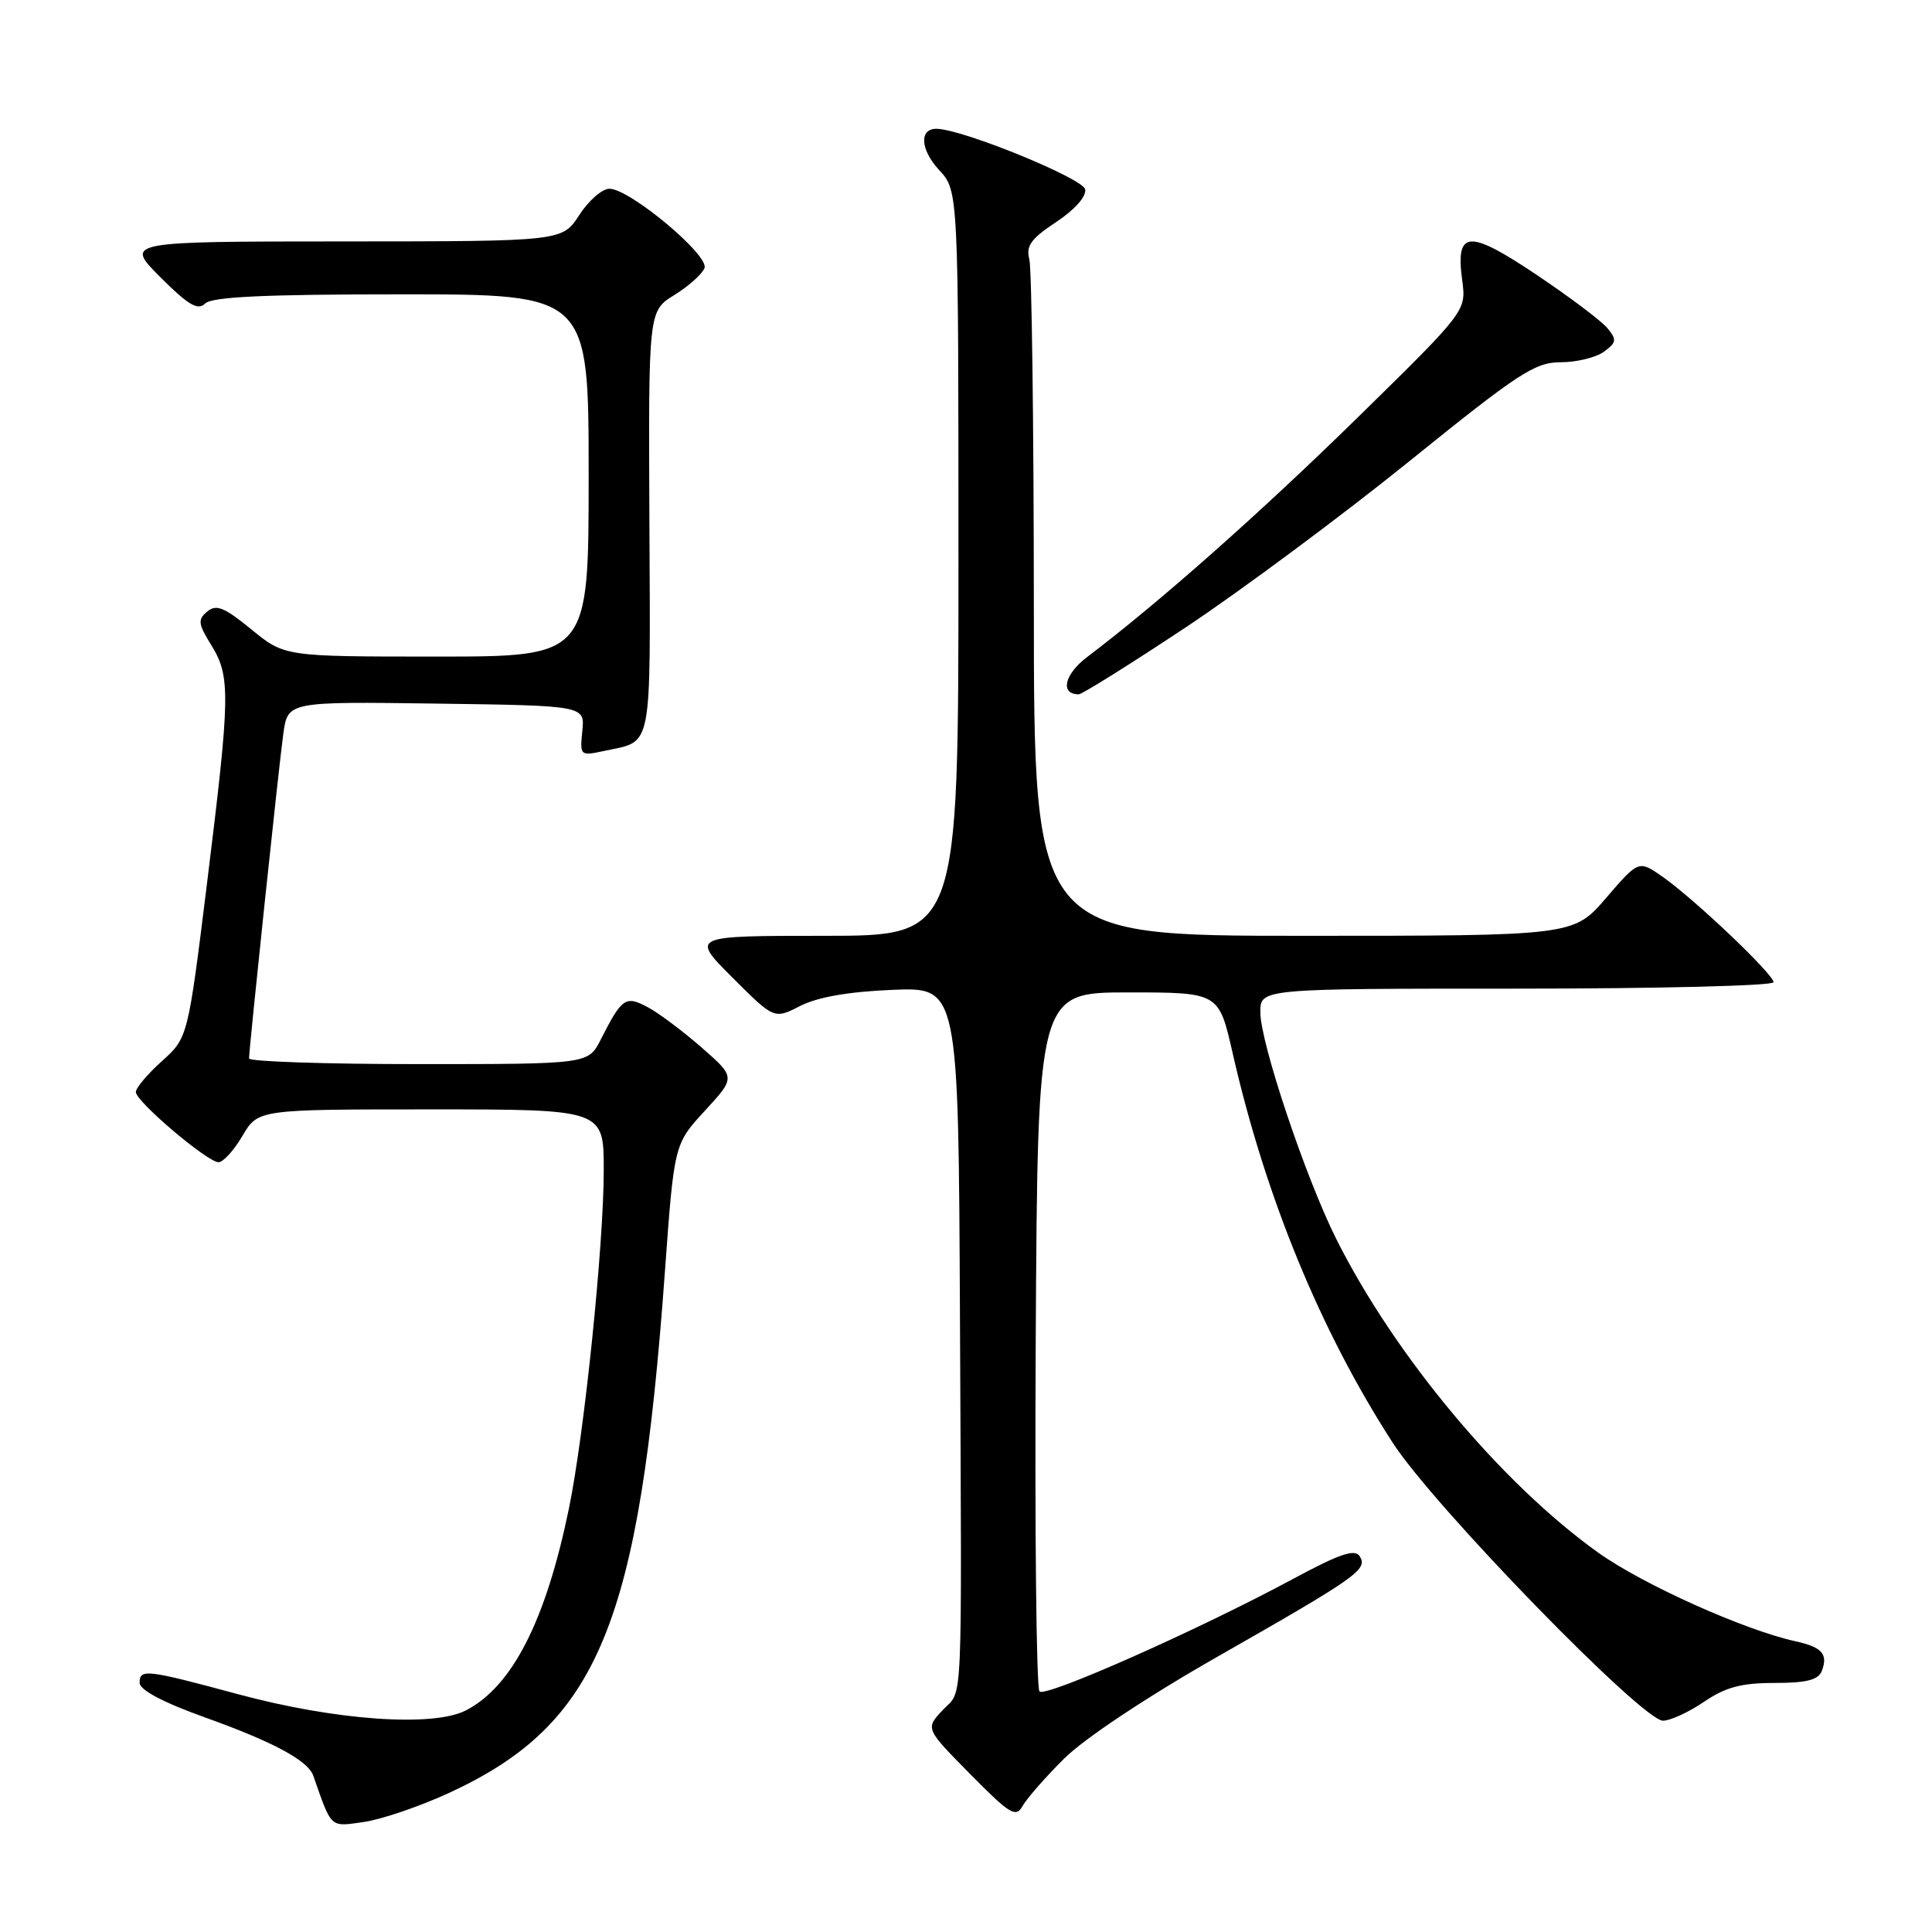 <?xml version="1.0" encoding="UTF-8" standalone="no"?>
<!DOCTYPE svg PUBLIC "-//W3C//DTD SVG 1.1//EN" "http://www.w3.org/Graphics/SVG/1.1/DTD/svg11.dtd" >
<svg xmlns="http://www.w3.org/2000/svg" xmlns:xlink="http://www.w3.org/1999/xlink" version="1.1" viewBox="0 0 256 256">
 <g >
 <path fill="currentColor"
d=" M 59.55 237.55 C 79.30 228.41 84.71 215.35 88.10 168.55 C 89.33 151.60 89.33 151.60 93.41 147.17 C 97.48 142.75 97.48 142.75 92.99 138.82 C 90.52 136.66 87.31 134.25 85.85 133.47 C 82.88 131.88 82.42 132.20 79.60 137.75 C 77.95 141.00 77.95 141.00 55.47 141.00 C 43.11 141.00 33.00 140.66 33.00 140.25 C 33.01 138.86 36.94 101.54 37.54 97.23 C 38.13 92.96 38.13 92.96 57.81 93.23 C 77.50 93.50 77.50 93.50 77.16 96.85 C 76.83 100.16 76.86 100.19 80.16 99.48 C 86.52 98.12 86.19 99.84 86.05 69.27 C 85.92 41.21 85.92 41.21 89.36 39.09 C 91.25 37.92 93.05 36.31 93.35 35.52 C 94.00 33.83 83.45 25.02 80.76 25.01 C 79.80 25.00 78.00 26.57 76.76 28.49 C 74.50 31.98 74.50 31.98 45.51 31.99 C 16.53 32.00 16.53 32.00 21.24 36.72 C 24.95 40.43 26.22 41.18 27.18 40.22 C 28.07 39.33 35.04 39.00 53.20 39.00 C 78.00 39.00 78.00 39.00 78.00 63.00 C 78.00 87.00 78.00 87.00 57.85 87.00 C 37.71 87.00 37.71 87.00 33.32 83.41 C 29.73 80.47 28.66 80.03 27.46 81.03 C 26.18 82.09 26.25 82.67 28.00 85.49 C 30.56 89.65 30.52 92.04 27.45 116.89 C 24.90 137.50 24.90 137.50 21.45 140.61 C 19.55 142.31 18.00 144.16 18.00 144.70 C 18.00 145.95 27.49 154.00 28.96 154.00 C 29.57 154.00 31.00 152.43 32.13 150.50 C 34.20 147.00 34.20 147.00 57.10 147.00 C 80.00 147.00 80.00 147.00 80.00 155.03 C 80.00 164.99 77.43 190.00 75.38 199.91 C 72.32 214.75 67.88 223.46 61.75 226.63 C 57.38 228.89 44.43 227.97 31.50 224.48 C 19.35 221.20 18.50 221.11 18.50 222.98 C 18.50 223.93 21.59 225.57 27.20 227.58 C 36.28 230.84 40.82 233.29 41.52 235.31 C 43.98 242.35 43.68 242.07 48.23 241.42 C 50.58 241.08 55.67 239.34 59.55 237.55 Z  M 141.03 233.00 C 143.70 230.35 152.05 224.80 161.36 219.50 C 179.90 208.93 181.28 207.96 180.16 206.20 C 179.52 205.21 177.49 205.90 171.42 209.17 C 158.92 215.91 138.57 224.95 137.74 224.13 C 137.32 223.72 137.10 202.71 137.24 177.44 C 137.50 131.50 137.50 131.50 149.50 131.50 C 161.50 131.50 161.50 131.50 163.32 139.50 C 167.67 158.60 174.96 176.35 184.54 191.17 C 189.95 199.56 217.61 228.00 220.35 228.00 C 221.32 228.00 223.76 226.88 225.79 225.50 C 228.64 223.56 230.73 223.00 235.13 223.00 C 239.38 223.00 240.94 222.60 241.40 221.41 C 242.25 219.17 241.44 218.26 237.92 217.48 C 231.12 215.99 217.68 209.95 211.77 205.73 C 198.94 196.56 184.82 179.65 177.06 164.17 C 172.99 156.03 167.00 138.16 167.00 134.12 C 167.00 131.00 167.00 131.00 201.00 131.00 C 219.70 131.00 235.00 130.62 235.00 130.15 C 235.00 129.09 224.58 119.18 220.32 116.19 C 217.14 113.96 217.14 113.96 212.82 118.98 C 208.50 124.00 208.50 124.00 172.75 124.00 C 137.00 124.00 137.00 124.00 136.99 80.25 C 136.98 56.19 136.71 35.52 136.39 34.33 C 135.92 32.59 136.63 31.61 139.95 29.42 C 142.42 27.78 143.96 26.04 143.79 25.09 C 143.52 23.66 127.88 17.25 124.22 17.07 C 121.78 16.94 121.89 19.78 124.44 22.53 C 127.00 25.29 127.00 25.29 127.00 74.65 C 127.00 124.00 127.00 124.00 109.26 124.00 C 91.52 124.00 91.52 124.00 97.05 129.53 C 102.58 135.06 102.58 135.06 106.04 133.29 C 108.33 132.12 112.46 131.40 118.25 131.16 C 127.00 130.80 127.00 130.80 127.20 174.65 C 127.44 228.23 127.64 223.68 124.90 226.61 C 122.61 229.05 122.61 229.05 128.55 235.07 C 133.83 240.42 134.61 240.89 135.50 239.30 C 136.05 238.31 138.54 235.47 141.03 233.00 Z  M 157.13 83.12 C 164.48 78.23 177.81 68.33 186.74 61.12 C 201.22 49.42 203.39 48.00 206.80 48.00 C 208.90 48.00 211.47 47.37 212.52 46.61 C 214.21 45.37 214.26 45.02 212.97 43.46 C 212.17 42.50 207.94 39.32 203.57 36.39 C 194.55 30.35 192.85 30.48 193.75 37.15 C 194.29 41.21 194.29 41.21 179.86 55.36 C 166.93 68.02 153.68 79.76 144.04 87.07 C 141.02 89.36 140.43 92.00 142.94 92.00 C 143.38 92.00 149.77 88.00 157.13 83.12 Z "/>
</g>
</svg>